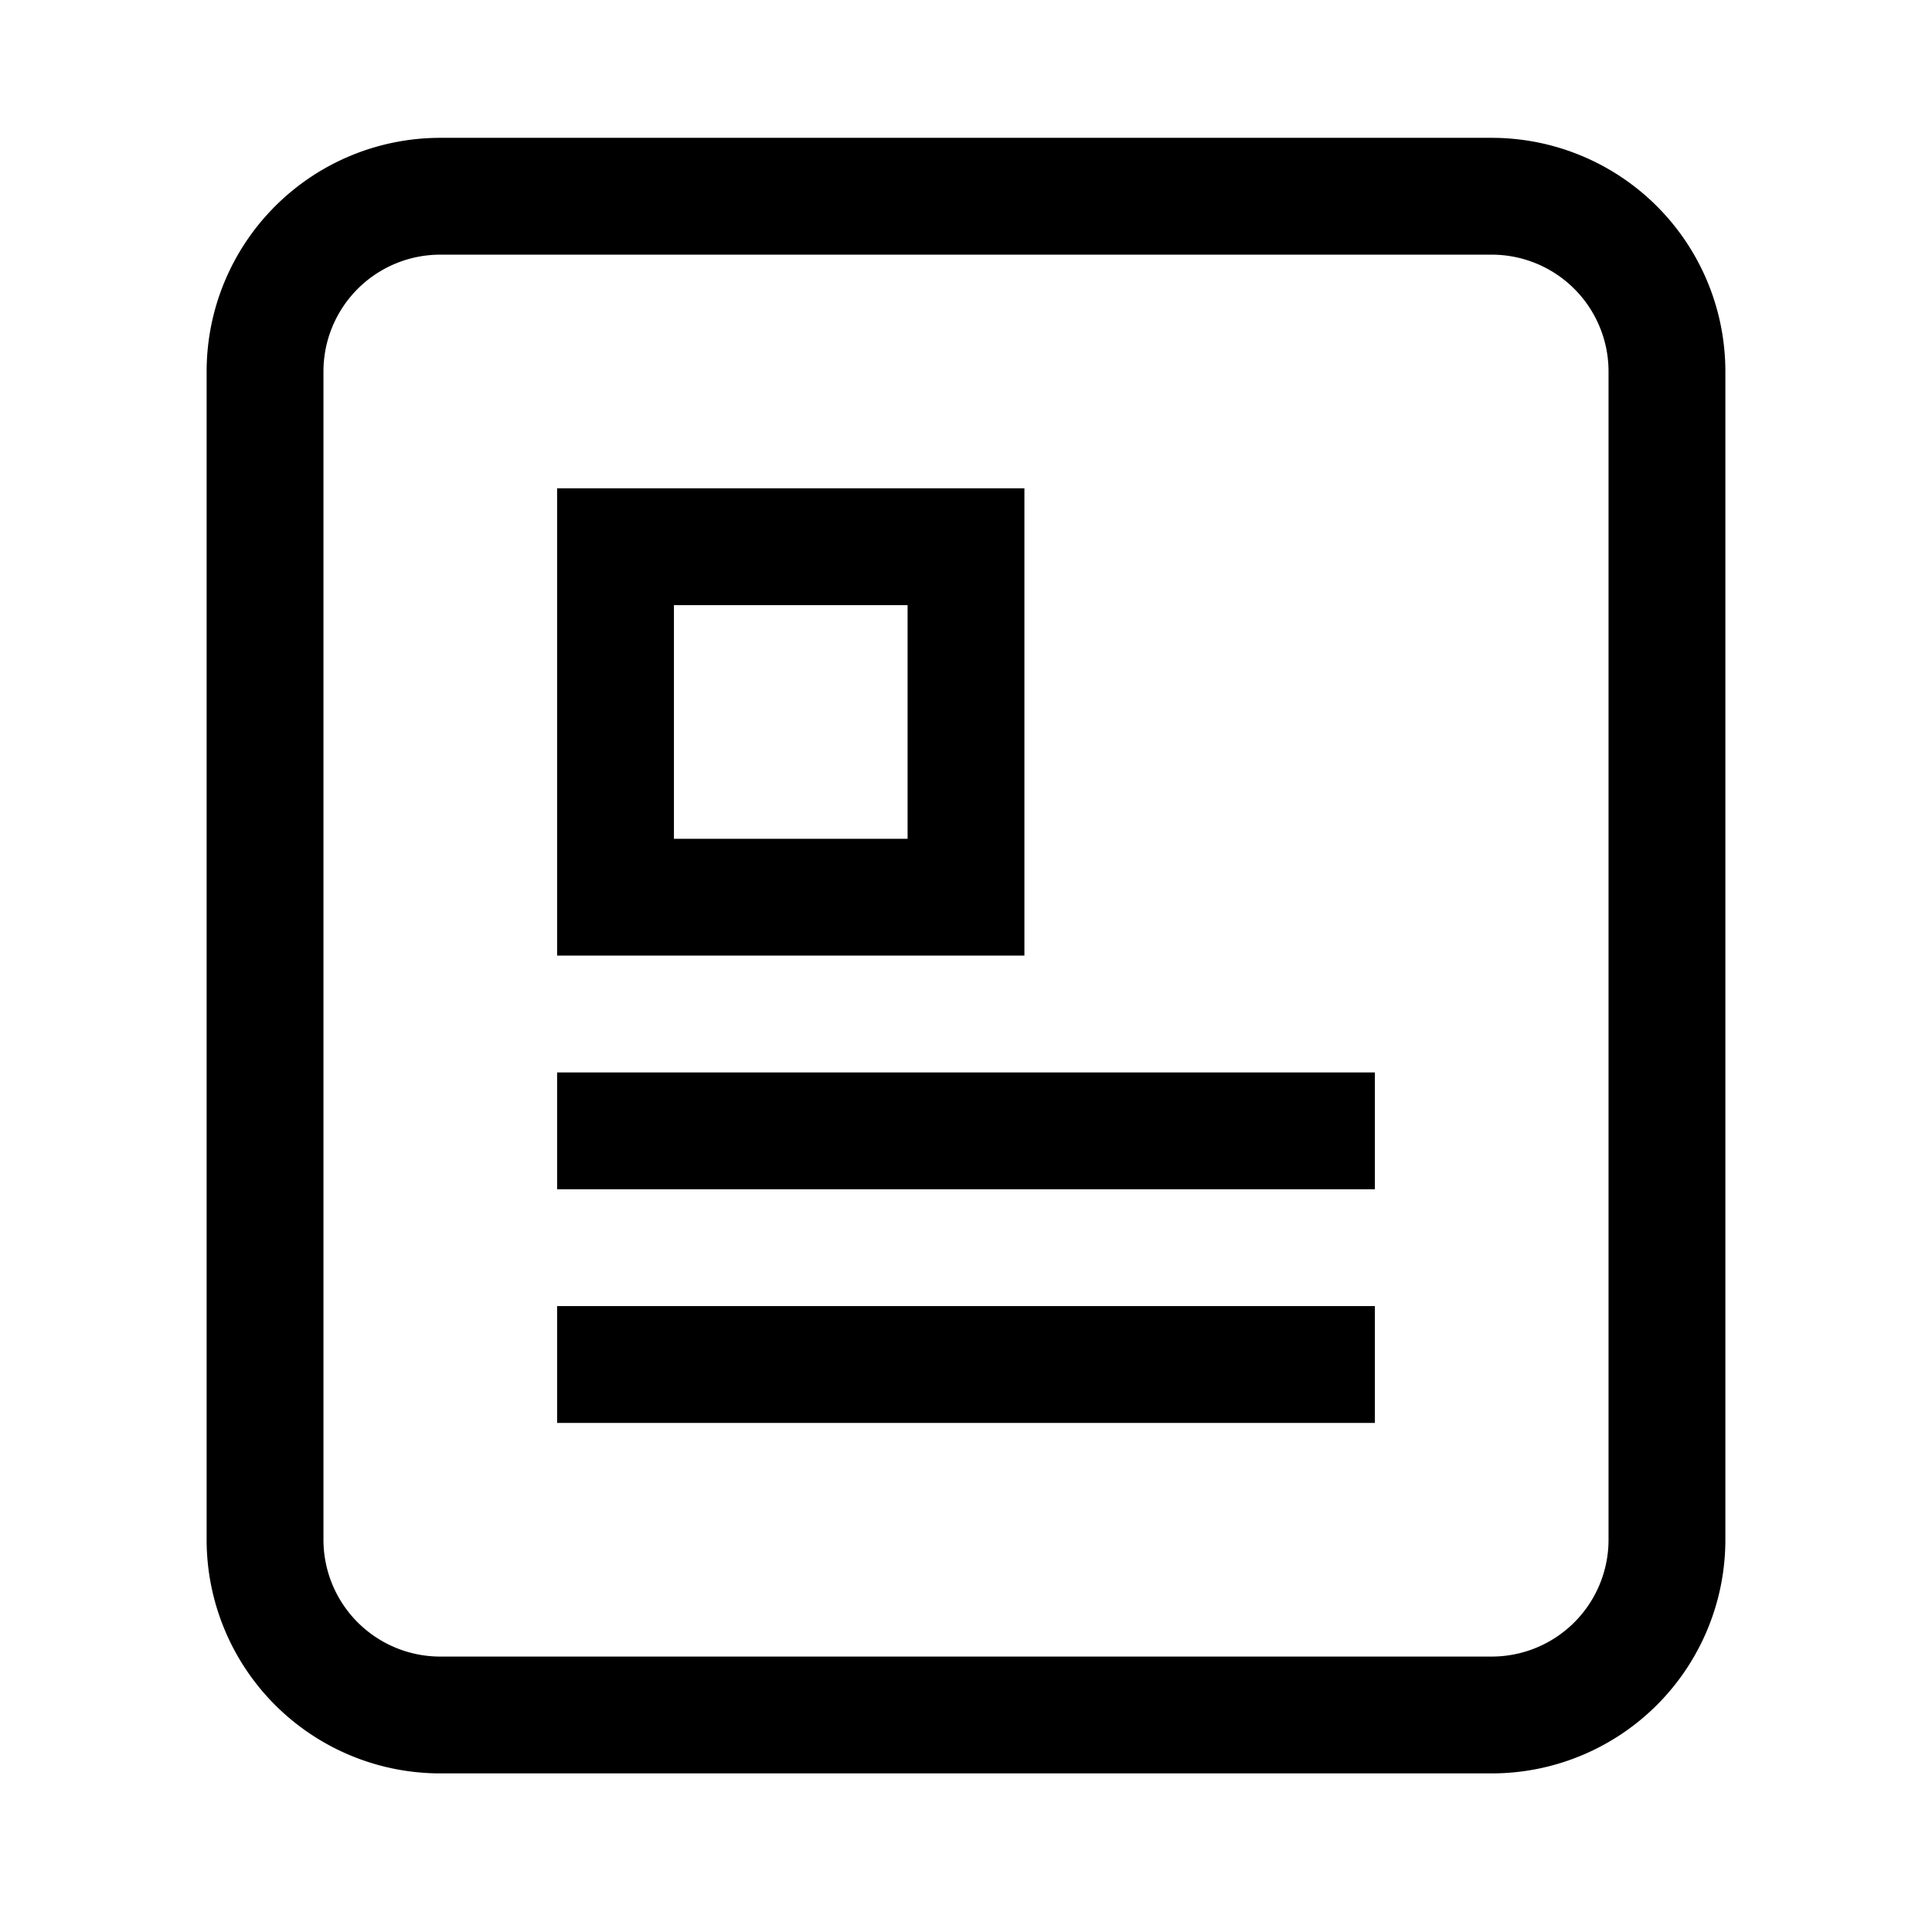 <svg t="1656986796635" class="icon" viewBox="0 0 1024 1024" version="1.1" xmlns="http://www.w3.org/2000/svg" p-id="9158" width="48" height="48"><path d="M790.639 939.935h-557.279a123.84 123.84 0 0 1-123.84-123.84V196.897a123.84 123.84 0 0 1 123.84-123.84h557.279a123.84 123.84 0 0 1 123.84 123.84v619.199a123.84 123.84 0 0 1-123.84 123.84z m61.92-743.039a61.92 61.92 0 0 0-61.92-61.92h-557.279a61.92 61.92 0 0 0-61.92 61.92v619.199a61.92 61.92 0 0 0 61.92 61.92h557.279a61.92 61.92 0 0 0 61.92-61.92V196.897z m-557.279 495.359h433.439v61.92h-433.439v-61.92z m0-123.84h433.439v61.92h-433.439V568.416z m0-309.599h247.68v247.68h-247.68V258.816z m61.92 185.76h123.84V320.736h-123.84v123.84z"  p-id="9159"></path></svg>